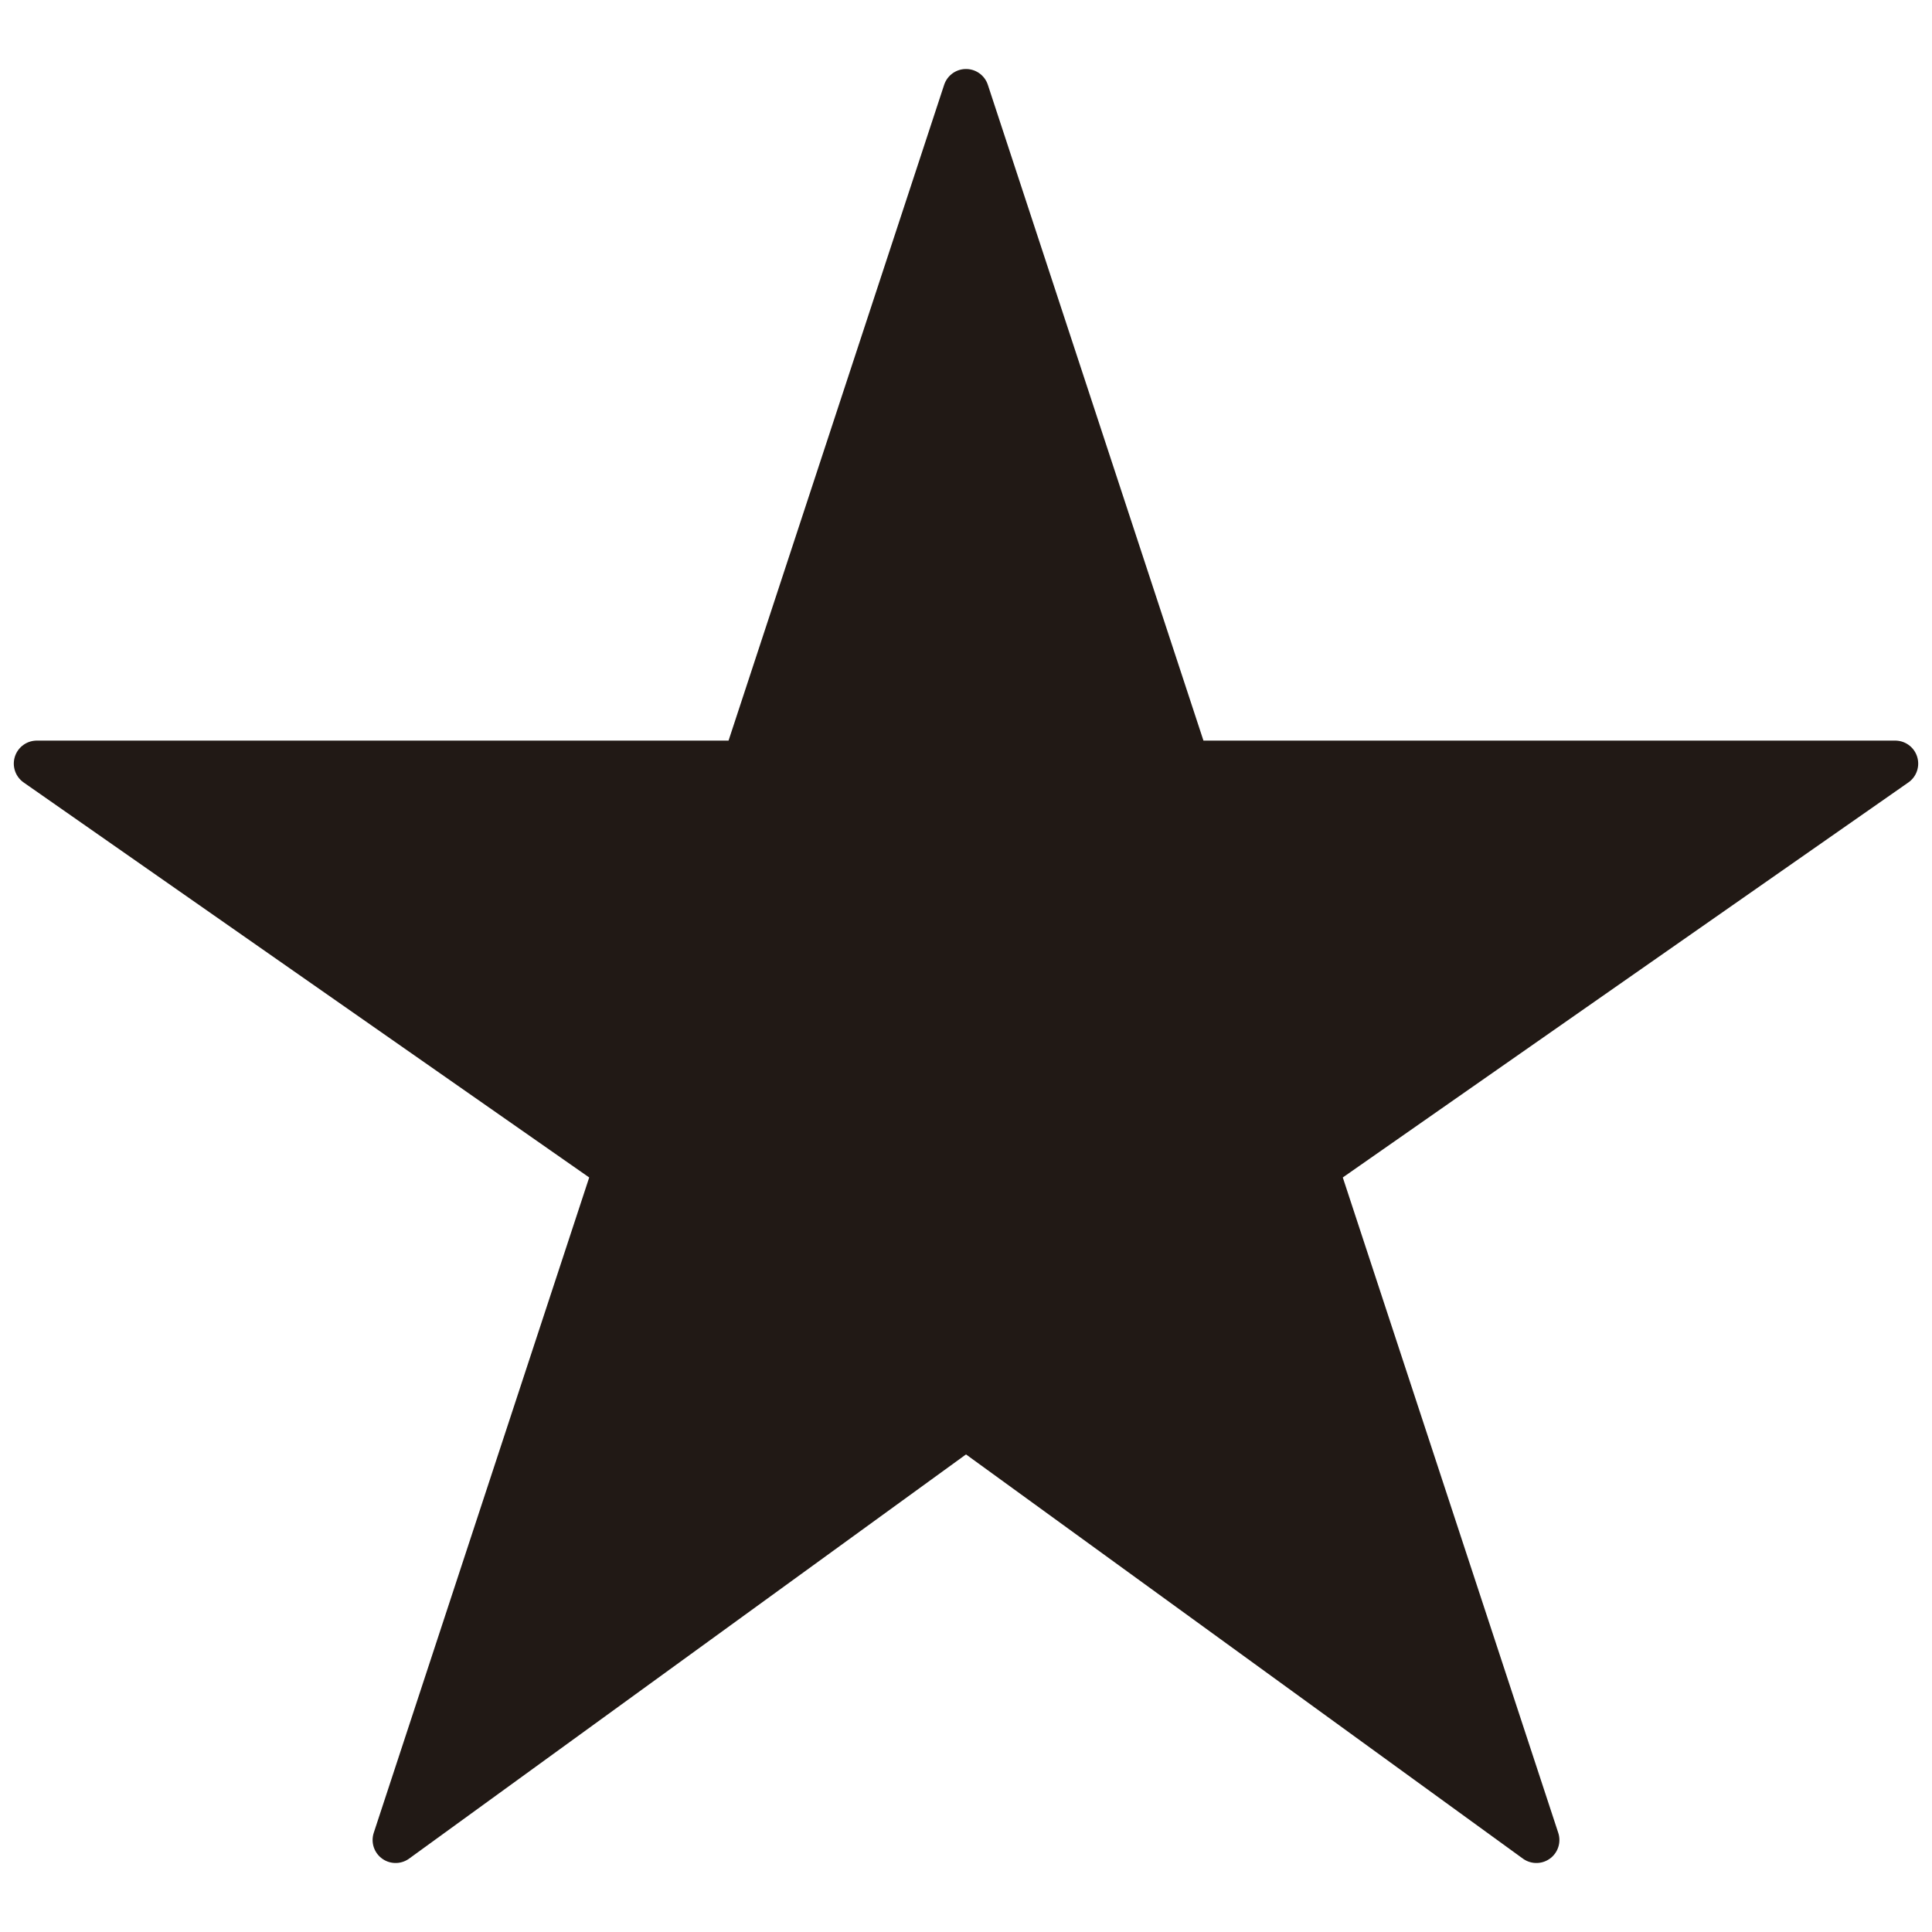 <?xml version="1.0" encoding="utf-8"?>
<!-- Generator: Adobe Illustrator 19.0.0, SVG Export Plug-In . SVG Version: 6.00 Build 0)  -->
<svg version="1.1" id="Capa_1" xmlns="http://www.w3.org/2000/svg" xmlns:xlink="http://www.w3.org/1999/xlink" x="0px" y="0px"
	 viewBox="0 0 21 21" style="enable-background:new 0 0 21 21;" xml:space="preserve">
<style type="text/css">
	.st0{fill:#211915;}
	.st1{fill:none;stroke:#211915;stroke-width:0.5;stroke-linecap:round;stroke-linejoin:round;stroke-miterlimit:10;}
</style>
<polygon id="XMLID_8_" class="st0" points="10.5,1 8.1,8.3 0.4,8.3 0.4,8.3 6.7,12.7 4.3,20 10.5,15.5 16.7,20 14.3,12.7 20.6,8.3 
	20.6,8.3 12.9,8.3 "/>
<polygon id="XMLID_2_" class="st1" points="10.5,1 8.1,8.3 0.4,8.3 0.4,8.3 6.7,12.7 4.3,20 10.5,15.5 16.7,20 14.3,12.7 20.6,8.3 
	20.6,8.3 12.9,8.3 "/>
</svg>
